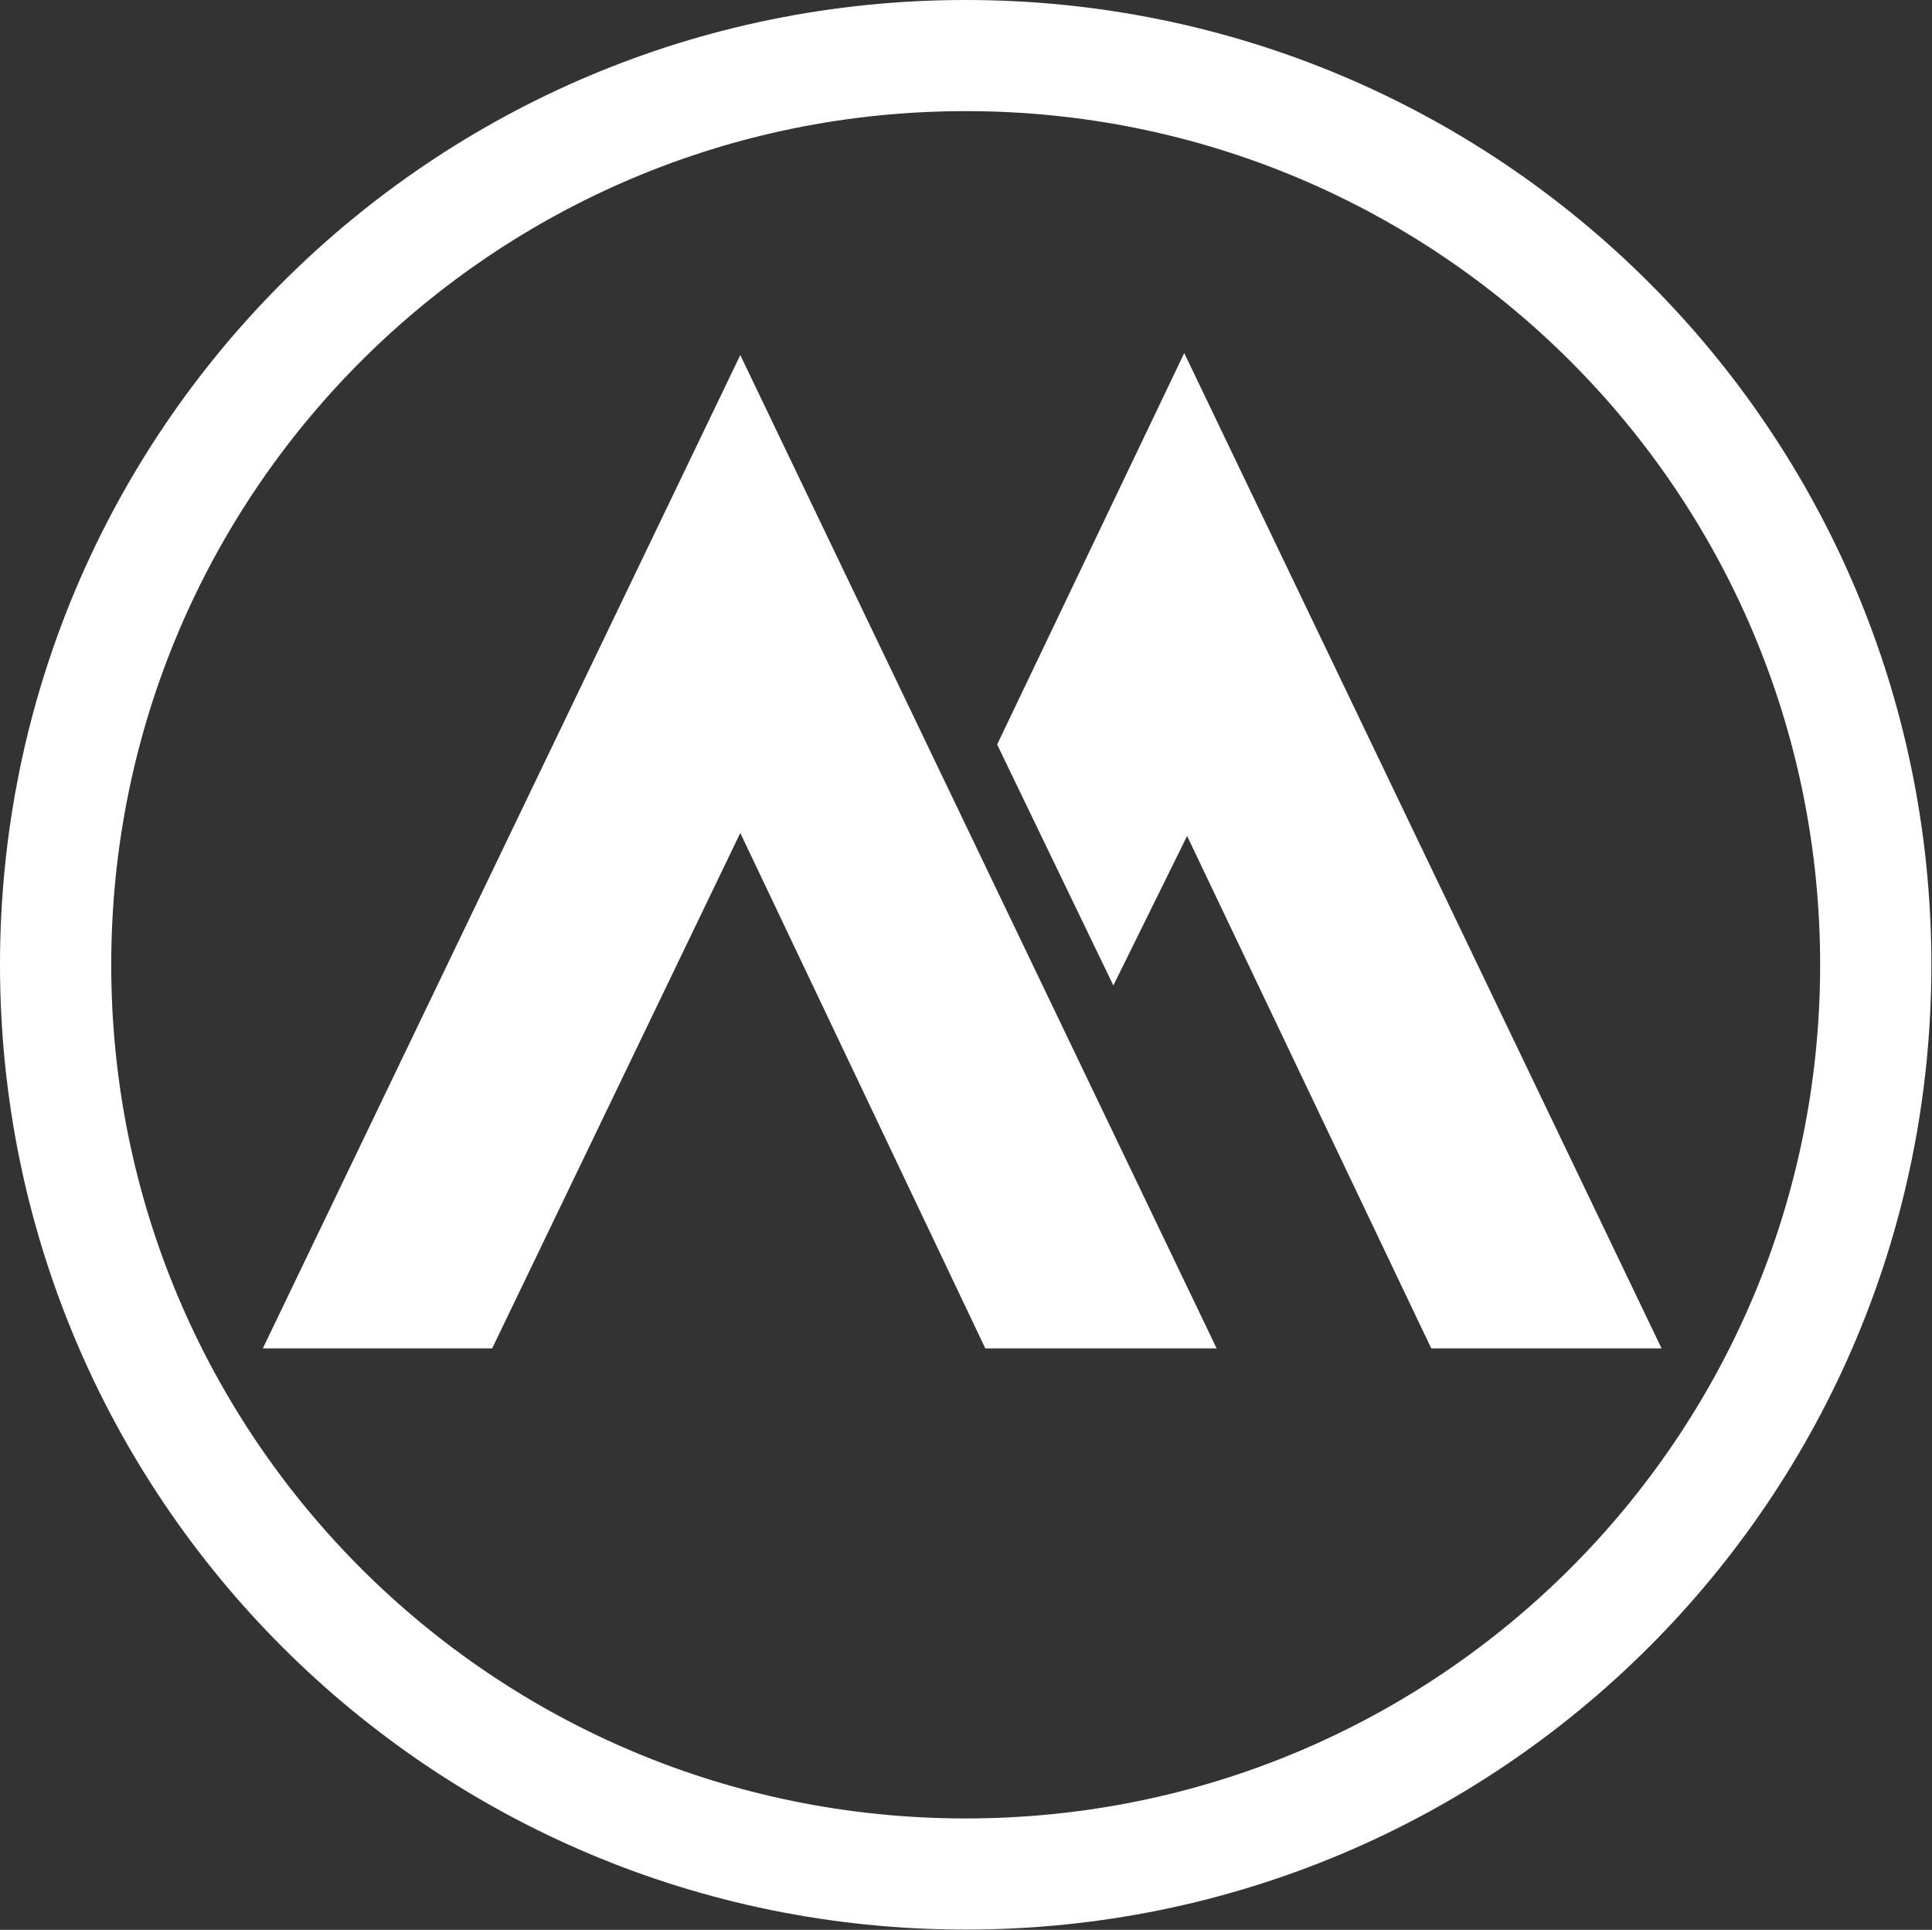<svg version="1.2" xmlns="http://www.w3.org/2000/svg" viewBox="0 0 1551 1549" width="1551" height="1549">
	<rect x="0" y="0" width="1551" height="1549" fill="#333333" stroke="none"/>
	<title>633c73bf6055167233101bd7_m1-circle-color_RGB-svg</title>
	<style>
		.s0 { fill: #ffffff } 
	</style>
	<g id="Layer">
		<g id="Layer">
			<path id="Layer" fill-rule="evenodd" class="s0" d="m775.2 1548.8c-428.7 0-775.2-346.2-775.2-774.4 0-428.2 346.5-774.4 775.2-774.4 428.7 0 775.3 346.2 775.3 774.4 0 428.2-346.6 774.4-775.3 774.4zm686-774.4c0-378.9-306.6-685.2-686-685.2-379.3 0-685.9 306.3-685.9 685.2 0 378.9 306.6 685.2 685.9 685.2 379.4 0 686-306.3 686-685.2z"/>
			<g id="Layer">
				<path id="Layer" class="s0" d="m211 1082.3l383.3-797.3 382.4 797.3h-185.7l-196.7-413.7-199.2 413.7z"/>
				<path id="Layer" class="s0" d="m893.8 791l-93.3-193.4 150.2-314.2 383.2 798.9h-184.9l-196-411.3z"/>
			</g>
		</g>
	</g>
</svg>
